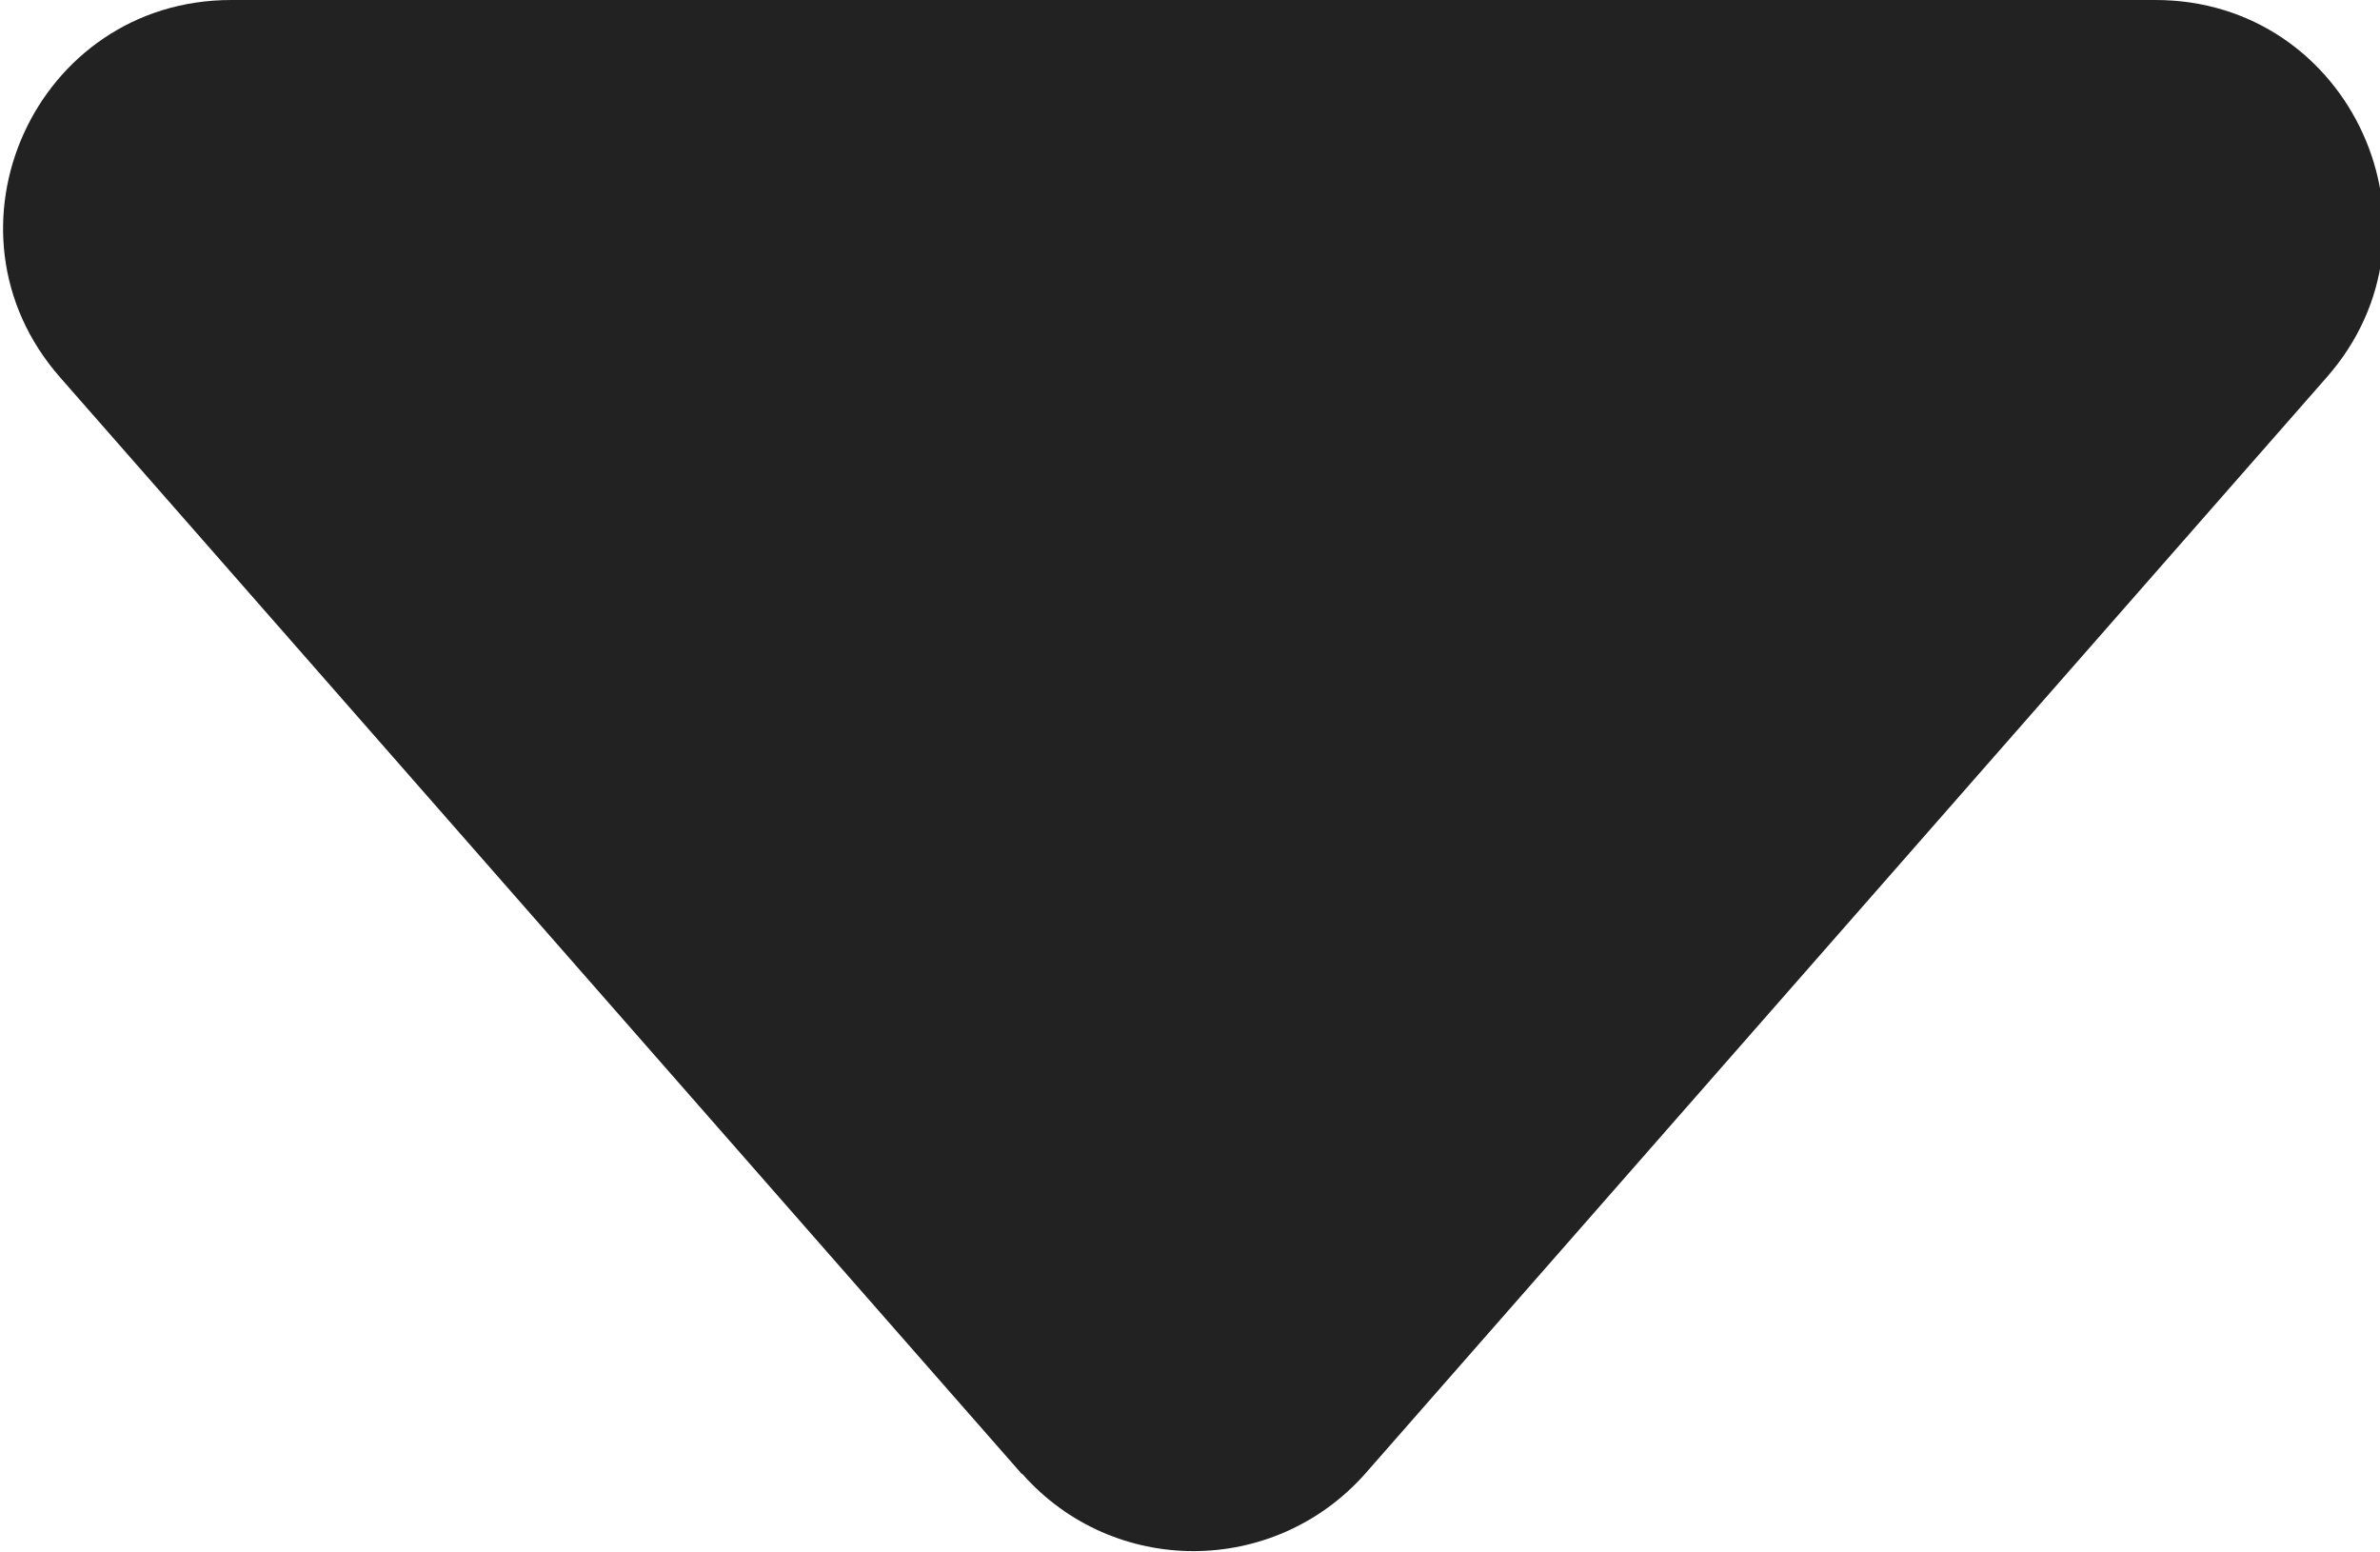 <svg width="4.239mm" height="2.763mm" version="1.1" viewBox="0 0 4.239 2.763" xml:space="preserve" xmlns="http://www.w3.org/2000/svg"><g transform="translate(-123.18 -19.915)"><path d="m125 22.54-1.713-1.953c-0.23-0.262-0.044-0.672 0.305-0.672h3.427c0.349 0 0.535 0.411 0.305 0.672l-1.713 1.953c-0.163 0.183-0.448 0.183-0.61 0" fill="#222222" style="stroke-width:.353"/></g></svg>
